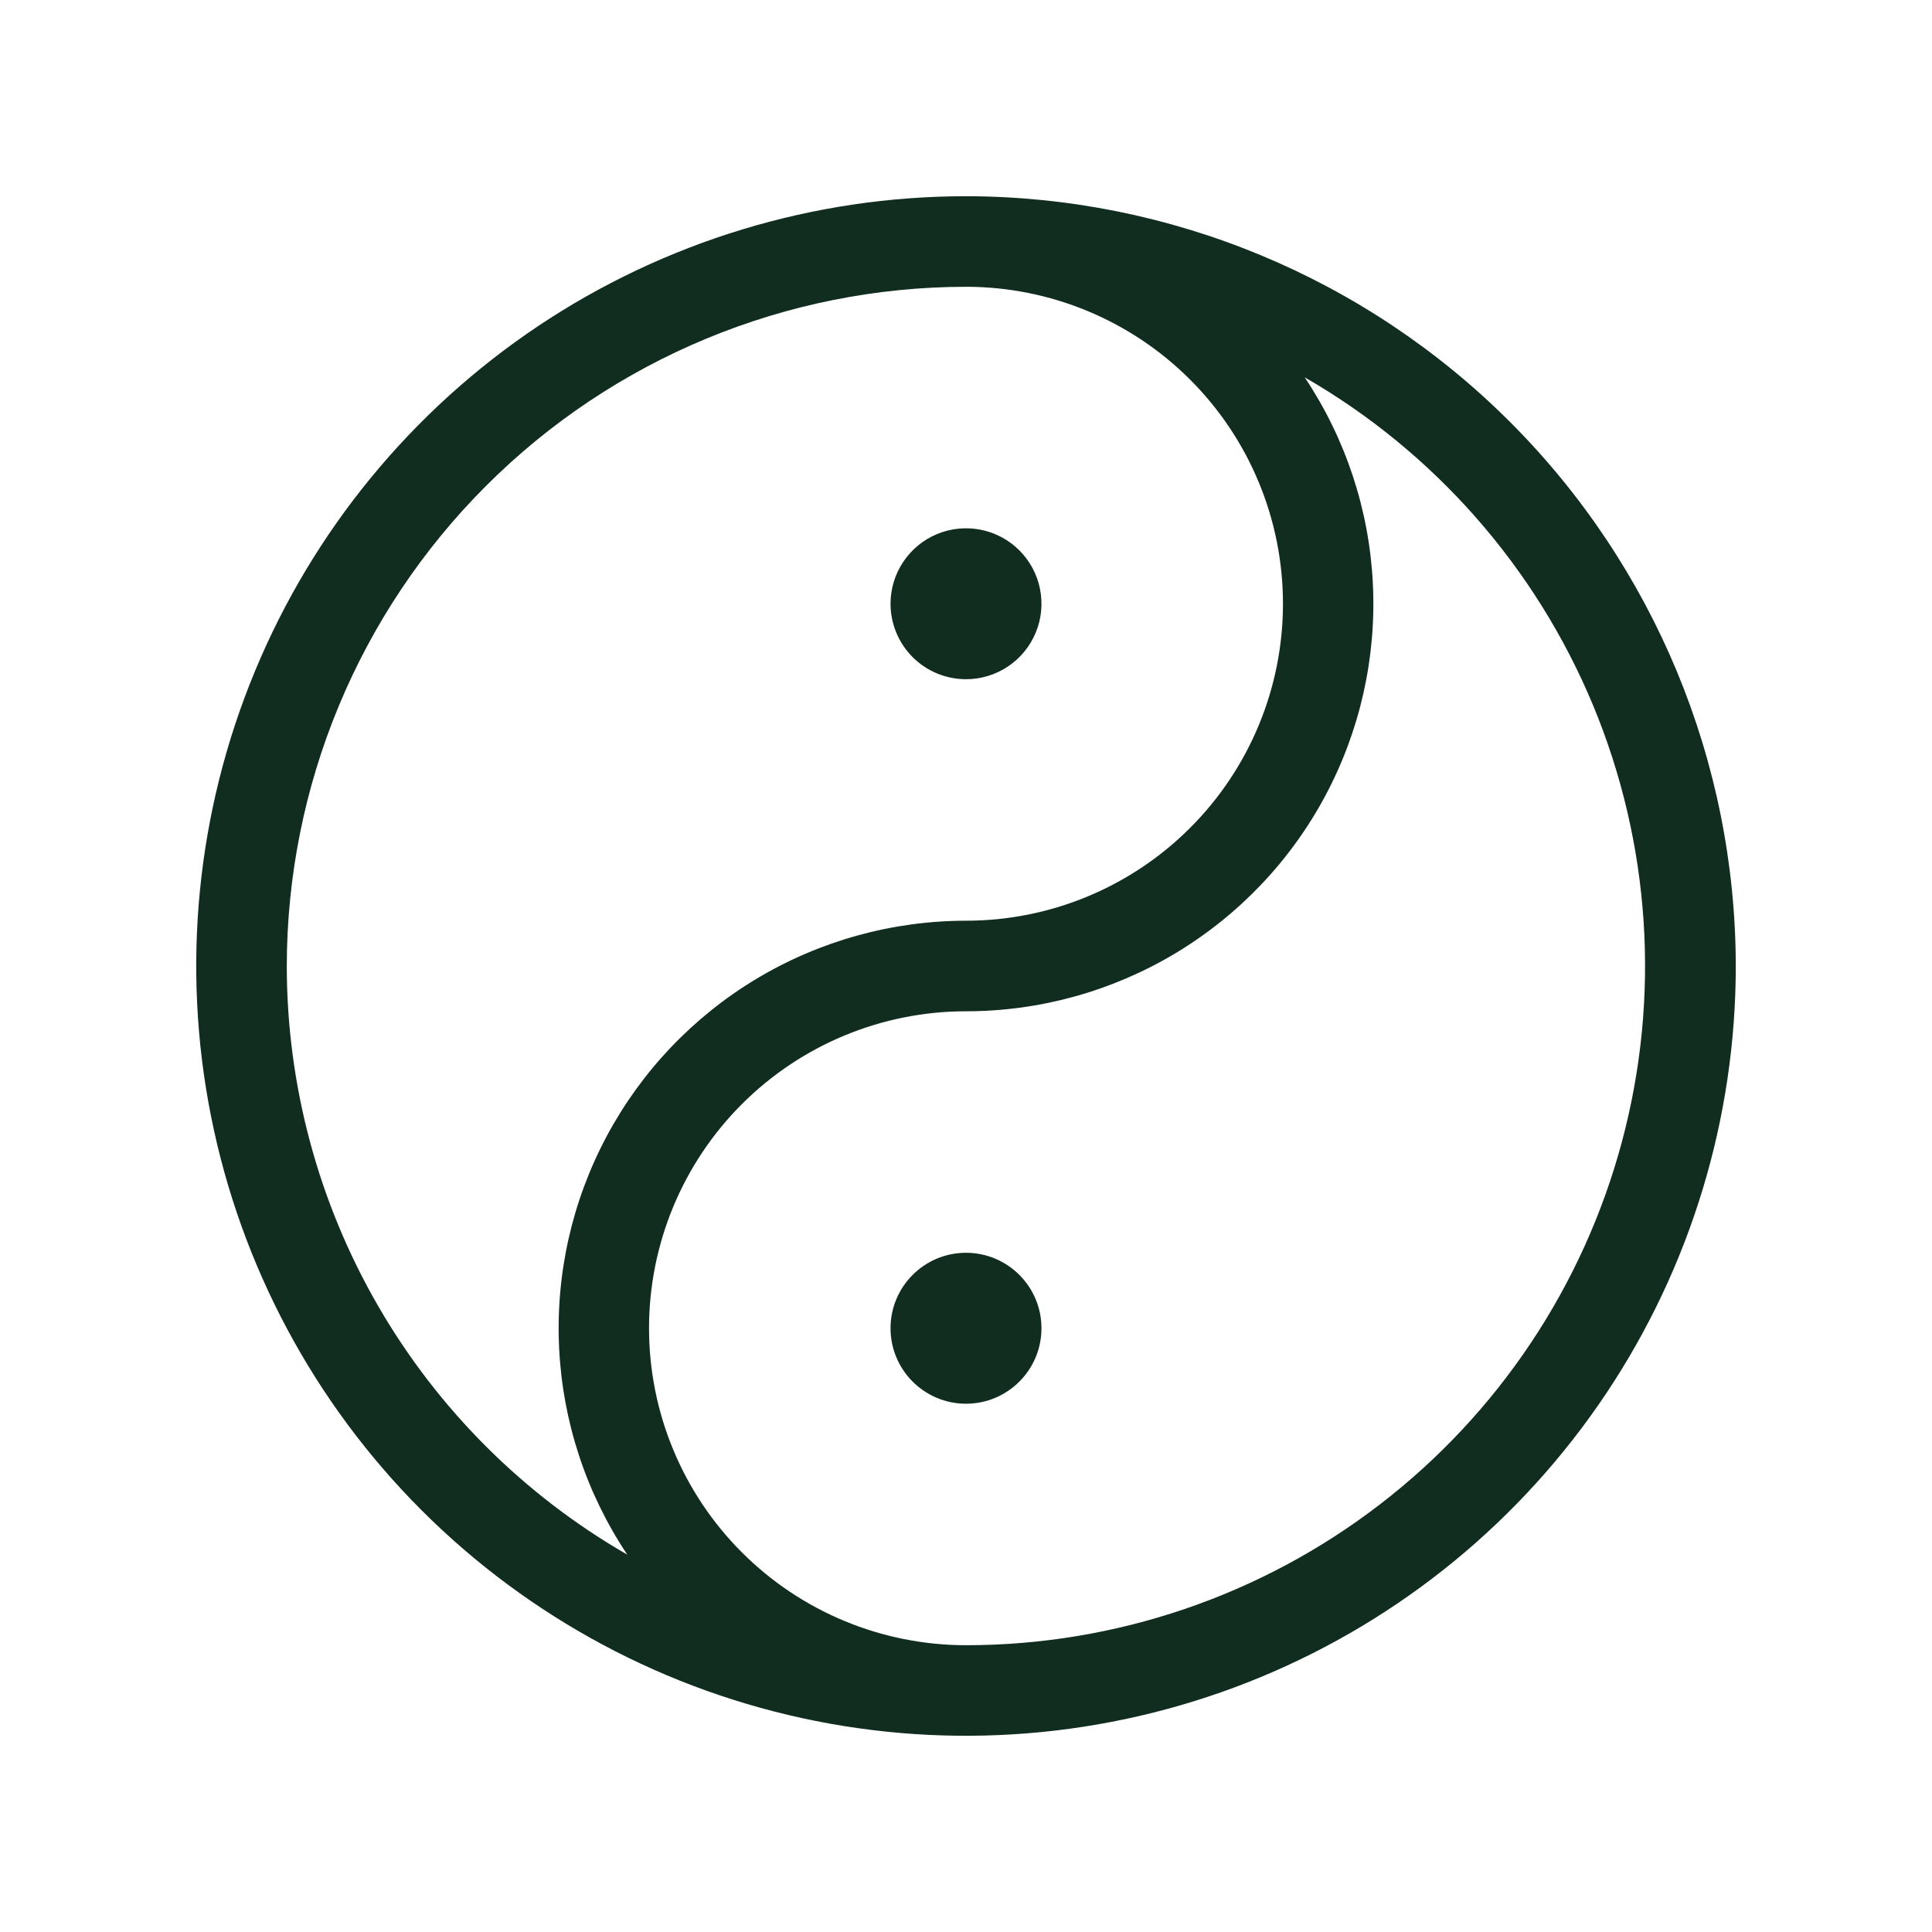 <svg width="32" height="32" viewBox="0 0 32 32" fill="none" xmlns="http://www.w3.org/2000/svg">
<path d="M16 3.25C13.478 3.25 11.013 3.998 8.916 5.399C6.82 6.8 5.186 8.791 4.221 11.121C3.256 13.45 3.003 16.014 3.495 18.487C3.987 20.961 5.201 23.233 6.984 25.016C8.768 26.799 11.039 28.013 13.513 28.505C15.986 28.997 18.549 28.744 20.879 27.779C23.209 26.814 25.2 25.18 26.601 23.084C28.002 20.987 28.75 18.522 28.75 16C28.746 12.62 27.401 9.379 25.011 6.989C22.621 4.599 19.38 3.254 16 3.25ZM4.75 16C4.753 13.017 5.94 10.158 8.049 8.049C10.158 5.94 13.017 4.753 16 4.75C17.392 4.75 18.728 5.303 19.712 6.288C20.697 7.272 21.25 8.608 21.25 10C21.25 11.392 20.697 12.728 19.712 13.712C18.728 14.697 17.392 15.25 16 15.25C14.778 15.251 13.579 15.583 12.531 16.211C11.483 16.84 10.625 17.741 10.049 18.819C9.473 19.897 9.201 21.111 9.261 22.332C9.321 23.552 9.711 24.734 10.39 25.75C8.676 24.763 7.253 23.343 6.263 21.631C5.273 19.919 4.751 17.977 4.75 16ZM16 27.25C14.608 27.25 13.272 26.697 12.288 25.712C11.303 24.728 10.75 23.392 10.75 22C10.75 20.608 11.303 19.272 12.288 18.288C13.272 17.303 14.608 16.75 16 16.75C17.222 16.75 18.421 16.417 19.469 15.789C20.517 15.16 21.375 14.259 21.951 13.181C22.527 12.103 22.799 10.889 22.739 9.668C22.679 8.448 22.289 7.266 21.61 6.25C23.757 7.486 25.436 9.396 26.387 11.684C27.337 13.972 27.506 16.51 26.866 18.904C26.227 21.297 24.815 23.413 22.85 24.922C20.886 26.431 18.477 27.25 16 27.25ZM14.75 10C14.75 9.753 14.823 9.511 14.961 9.306C15.098 9.1 15.293 8.94 15.522 8.845C15.75 8.751 16.001 8.726 16.244 8.774C16.486 8.822 16.709 8.941 16.884 9.116C17.059 9.291 17.178 9.514 17.226 9.756C17.274 9.999 17.25 10.25 17.155 10.478C17.06 10.707 16.9 10.902 16.695 11.039C16.489 11.177 16.247 11.25 16 11.25C15.668 11.25 15.351 11.118 15.116 10.884C14.882 10.649 14.75 10.332 14.75 10Z" fill="#112D1F"/>
<path d="M17.25 22C17.25 22.69 16.69 23.25 16 23.25C15.31 23.25 14.75 22.69 14.75 22C14.75 21.31 15.31 20.75 16 20.75C16.69 20.75 17.25 21.31 17.25 22Z" fill="#112D1F"/>
</svg>
